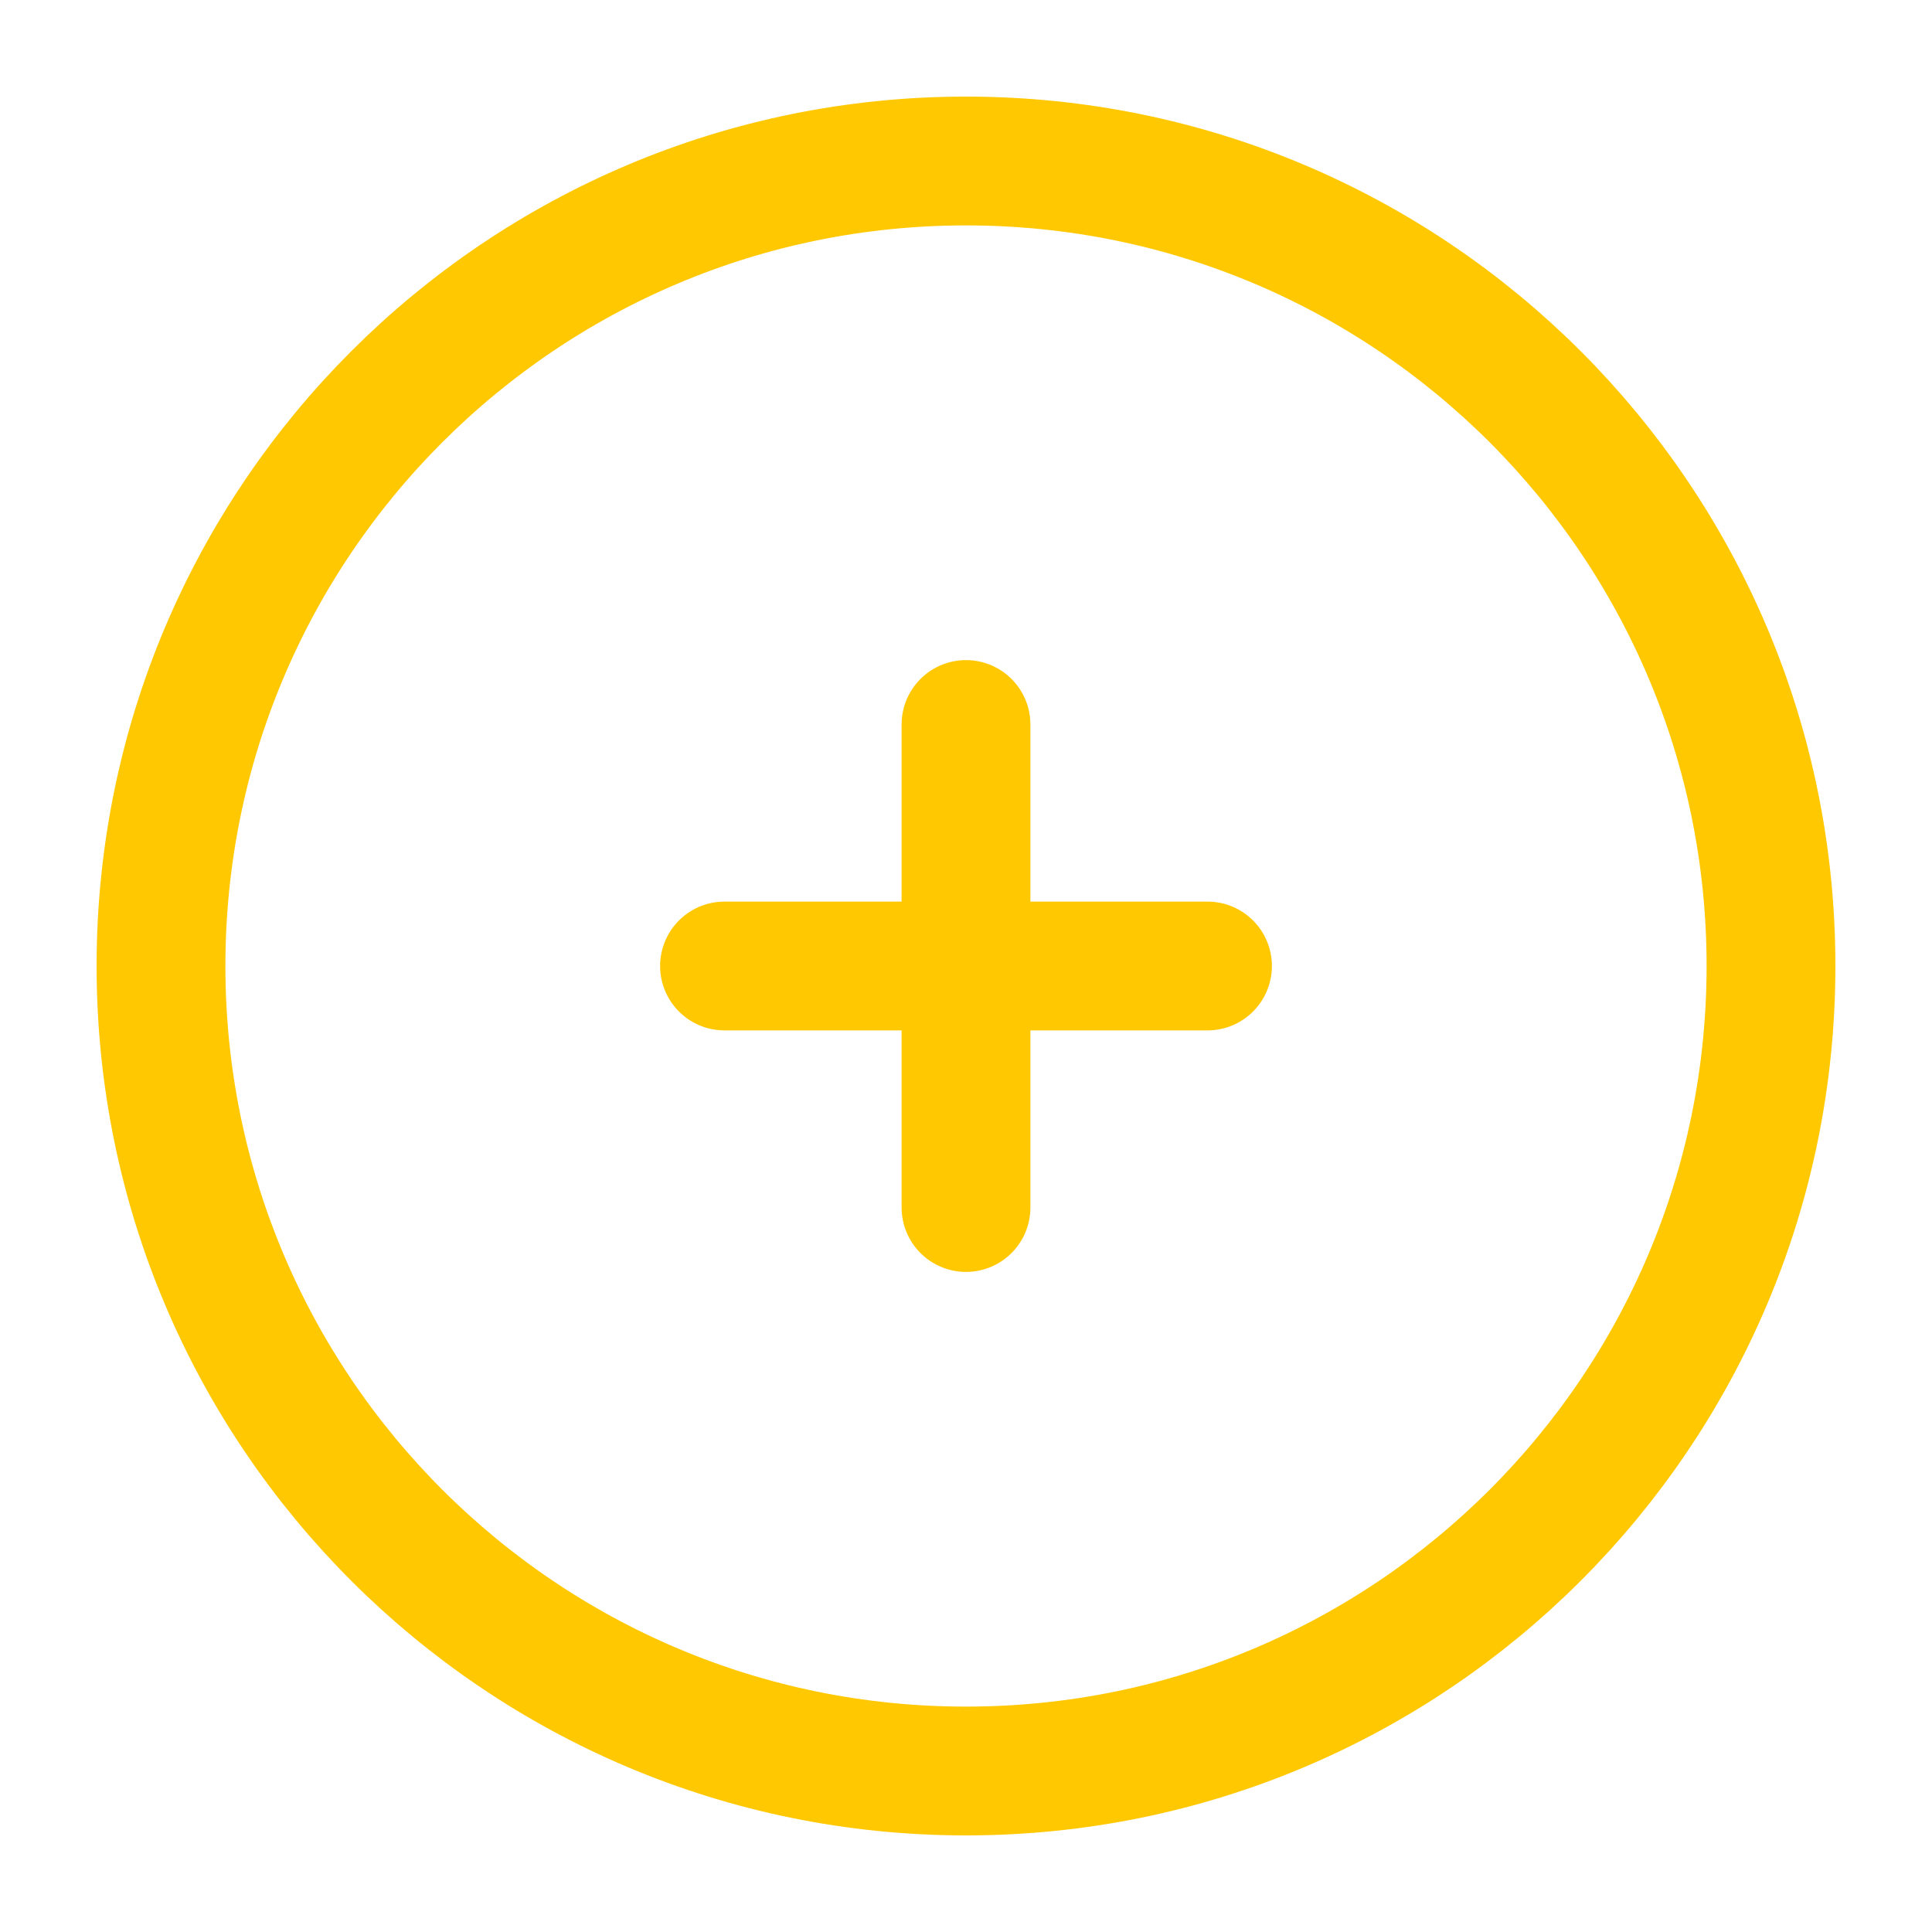 <svg width="15" height="15" viewBox="0 0 15 15" fill="none" xmlns="http://www.w3.org/2000/svg">
<g clip-path="url(#clip0_207_17224)">
<path d="M5.625 7.5H9.375M7.5 9.375V5.625M13.75 7.5C13.75 10.952 10.952 13.75 7.5 13.75C4.048 13.75 1.25 10.952 1.25 7.5C1.25 4.048 4.048 1.25 7.5 1.25C10.952 1.25 13.75 4.048 13.75 7.5Z" stroke="#FFC801" stroke-linecap="round"/>
</g>
<defs>
<clipPath id="clip0_207_17224">
<rect width="15" height="15" rx="7.5" fill="white"/>
</clipPath>
</defs>
</svg>
